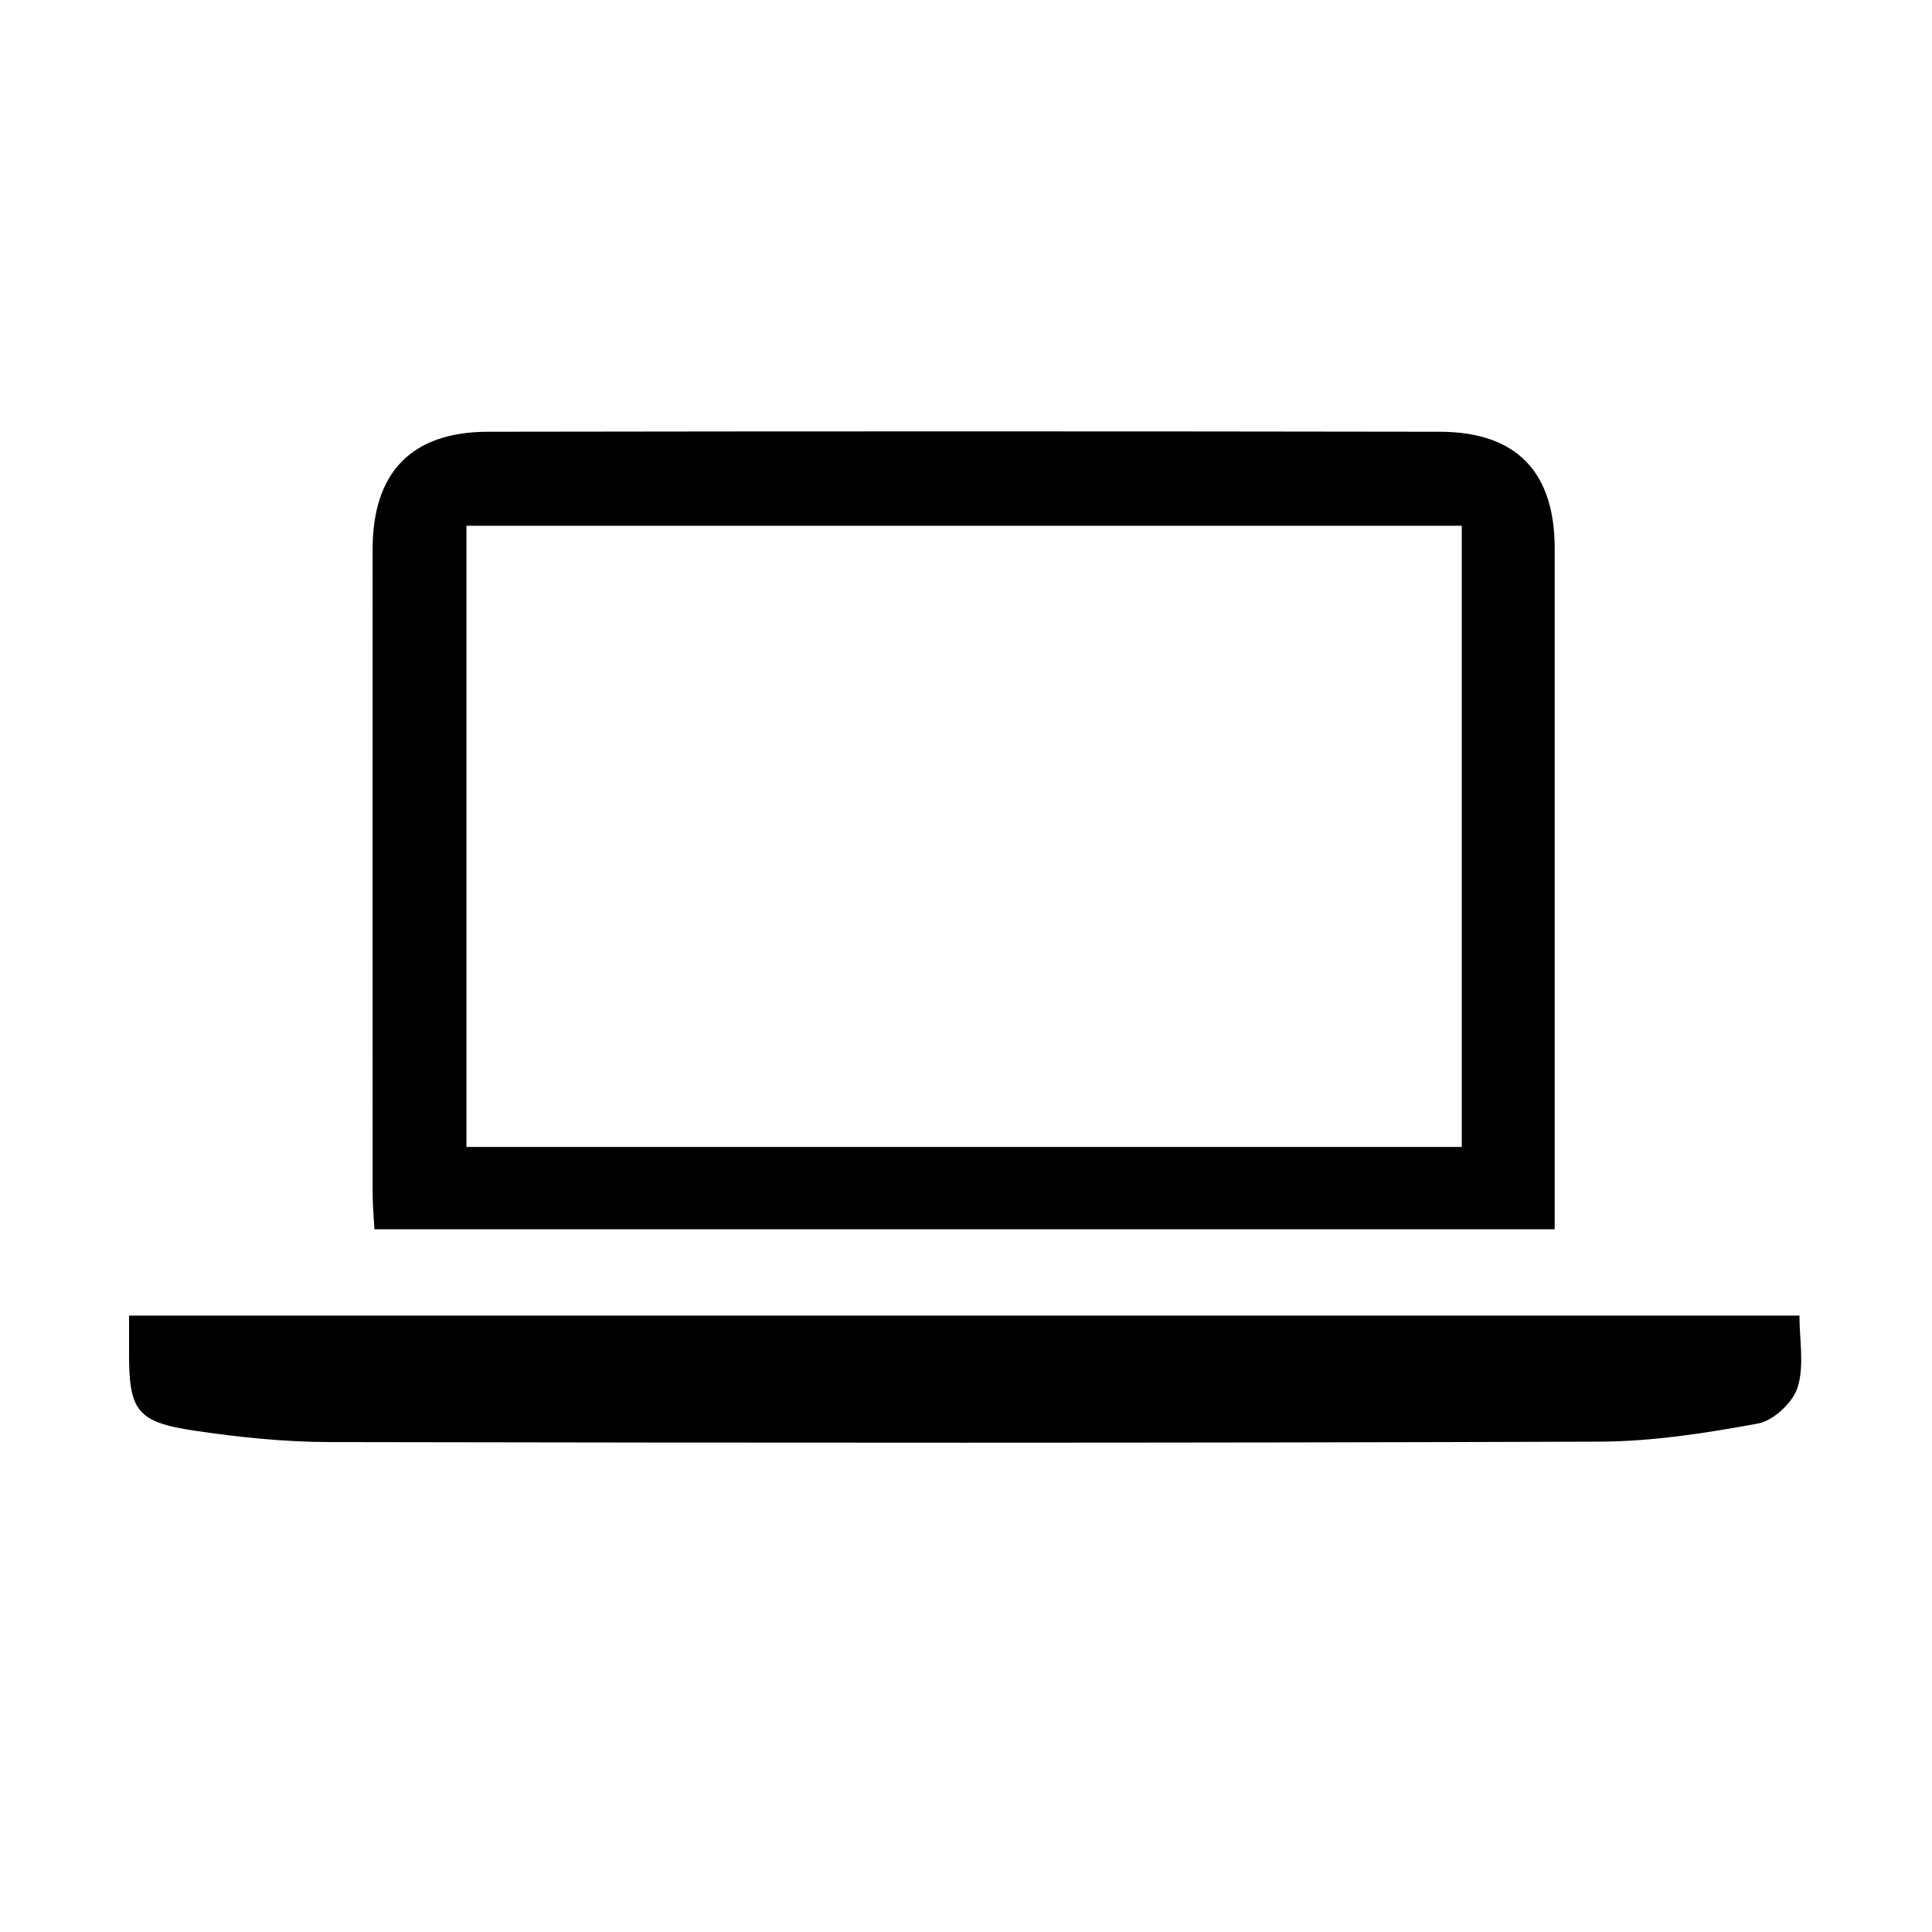 <?xml version="1.0" encoding="utf-8"?>
<!-- Generator: Adobe Illustrator 16.0.0, SVG Export Plug-In . SVG Version: 6.00 Build 0)  -->
<!DOCTYPE svg PUBLIC "-//W3C//DTD SVG 1.1//EN" "http://www.w3.org/Graphics/SVG/1.1/DTD/svg11.dtd">
<svg version="1.1" id="Layer_1" xmlns="http://www.w3.org/2000/svg" xmlns:xlink="http://www.w3.org/1999/xlink" x="0px" y="0px"
	 width="300px" height="300px" viewBox="0 0 300 300" enable-background="new 0 0 300 300" xml:space="preserve">
<path d="M241.41,190.884c-61.463,0-122.173,0-183.27,0c-0.104-1.983-0.275-3.729-0.275-5.478
	c-0.016-33.383-0.021-66.766-0.003-100.15c0.008-11.895,6.03-18.194,17.906-18.214c49.265-0.08,98.525-0.079,147.787,0
	c11.938,0.019,17.859,6.243,17.858,18.147c-0.005,33.02-0.003,66.042-0.004,99.062C241.41,186.357,241.41,188.463,241.41,190.884z
	 M72.429,81.641c0,32.412,0,64.42,0,96.453c51.809,0,103.142,0,154.555,0c0-32.434,0-64.321,0-96.453
	C175.229,81.641,123.871,81.641,72.429,81.641z"/>
<path d="M279.415,204.291c0,3.727,0.78,7.701-0.27,11.111c-0.726,2.357-3.746,5.193-6.145,5.638
	c-8.12,1.502-16.418,2.79-24.651,2.817c-65.714,0.224-131.427,0.19-197.14,0.067c-7.01-0.012-14.07-0.741-21.012-1.772
	c-8.942-1.332-10.162-3.107-10.158-11.967c0.001-1.791,0-3.582,0-5.896C106.498,204.291,192.637,204.291,279.415,204.291z"/>
</svg>
